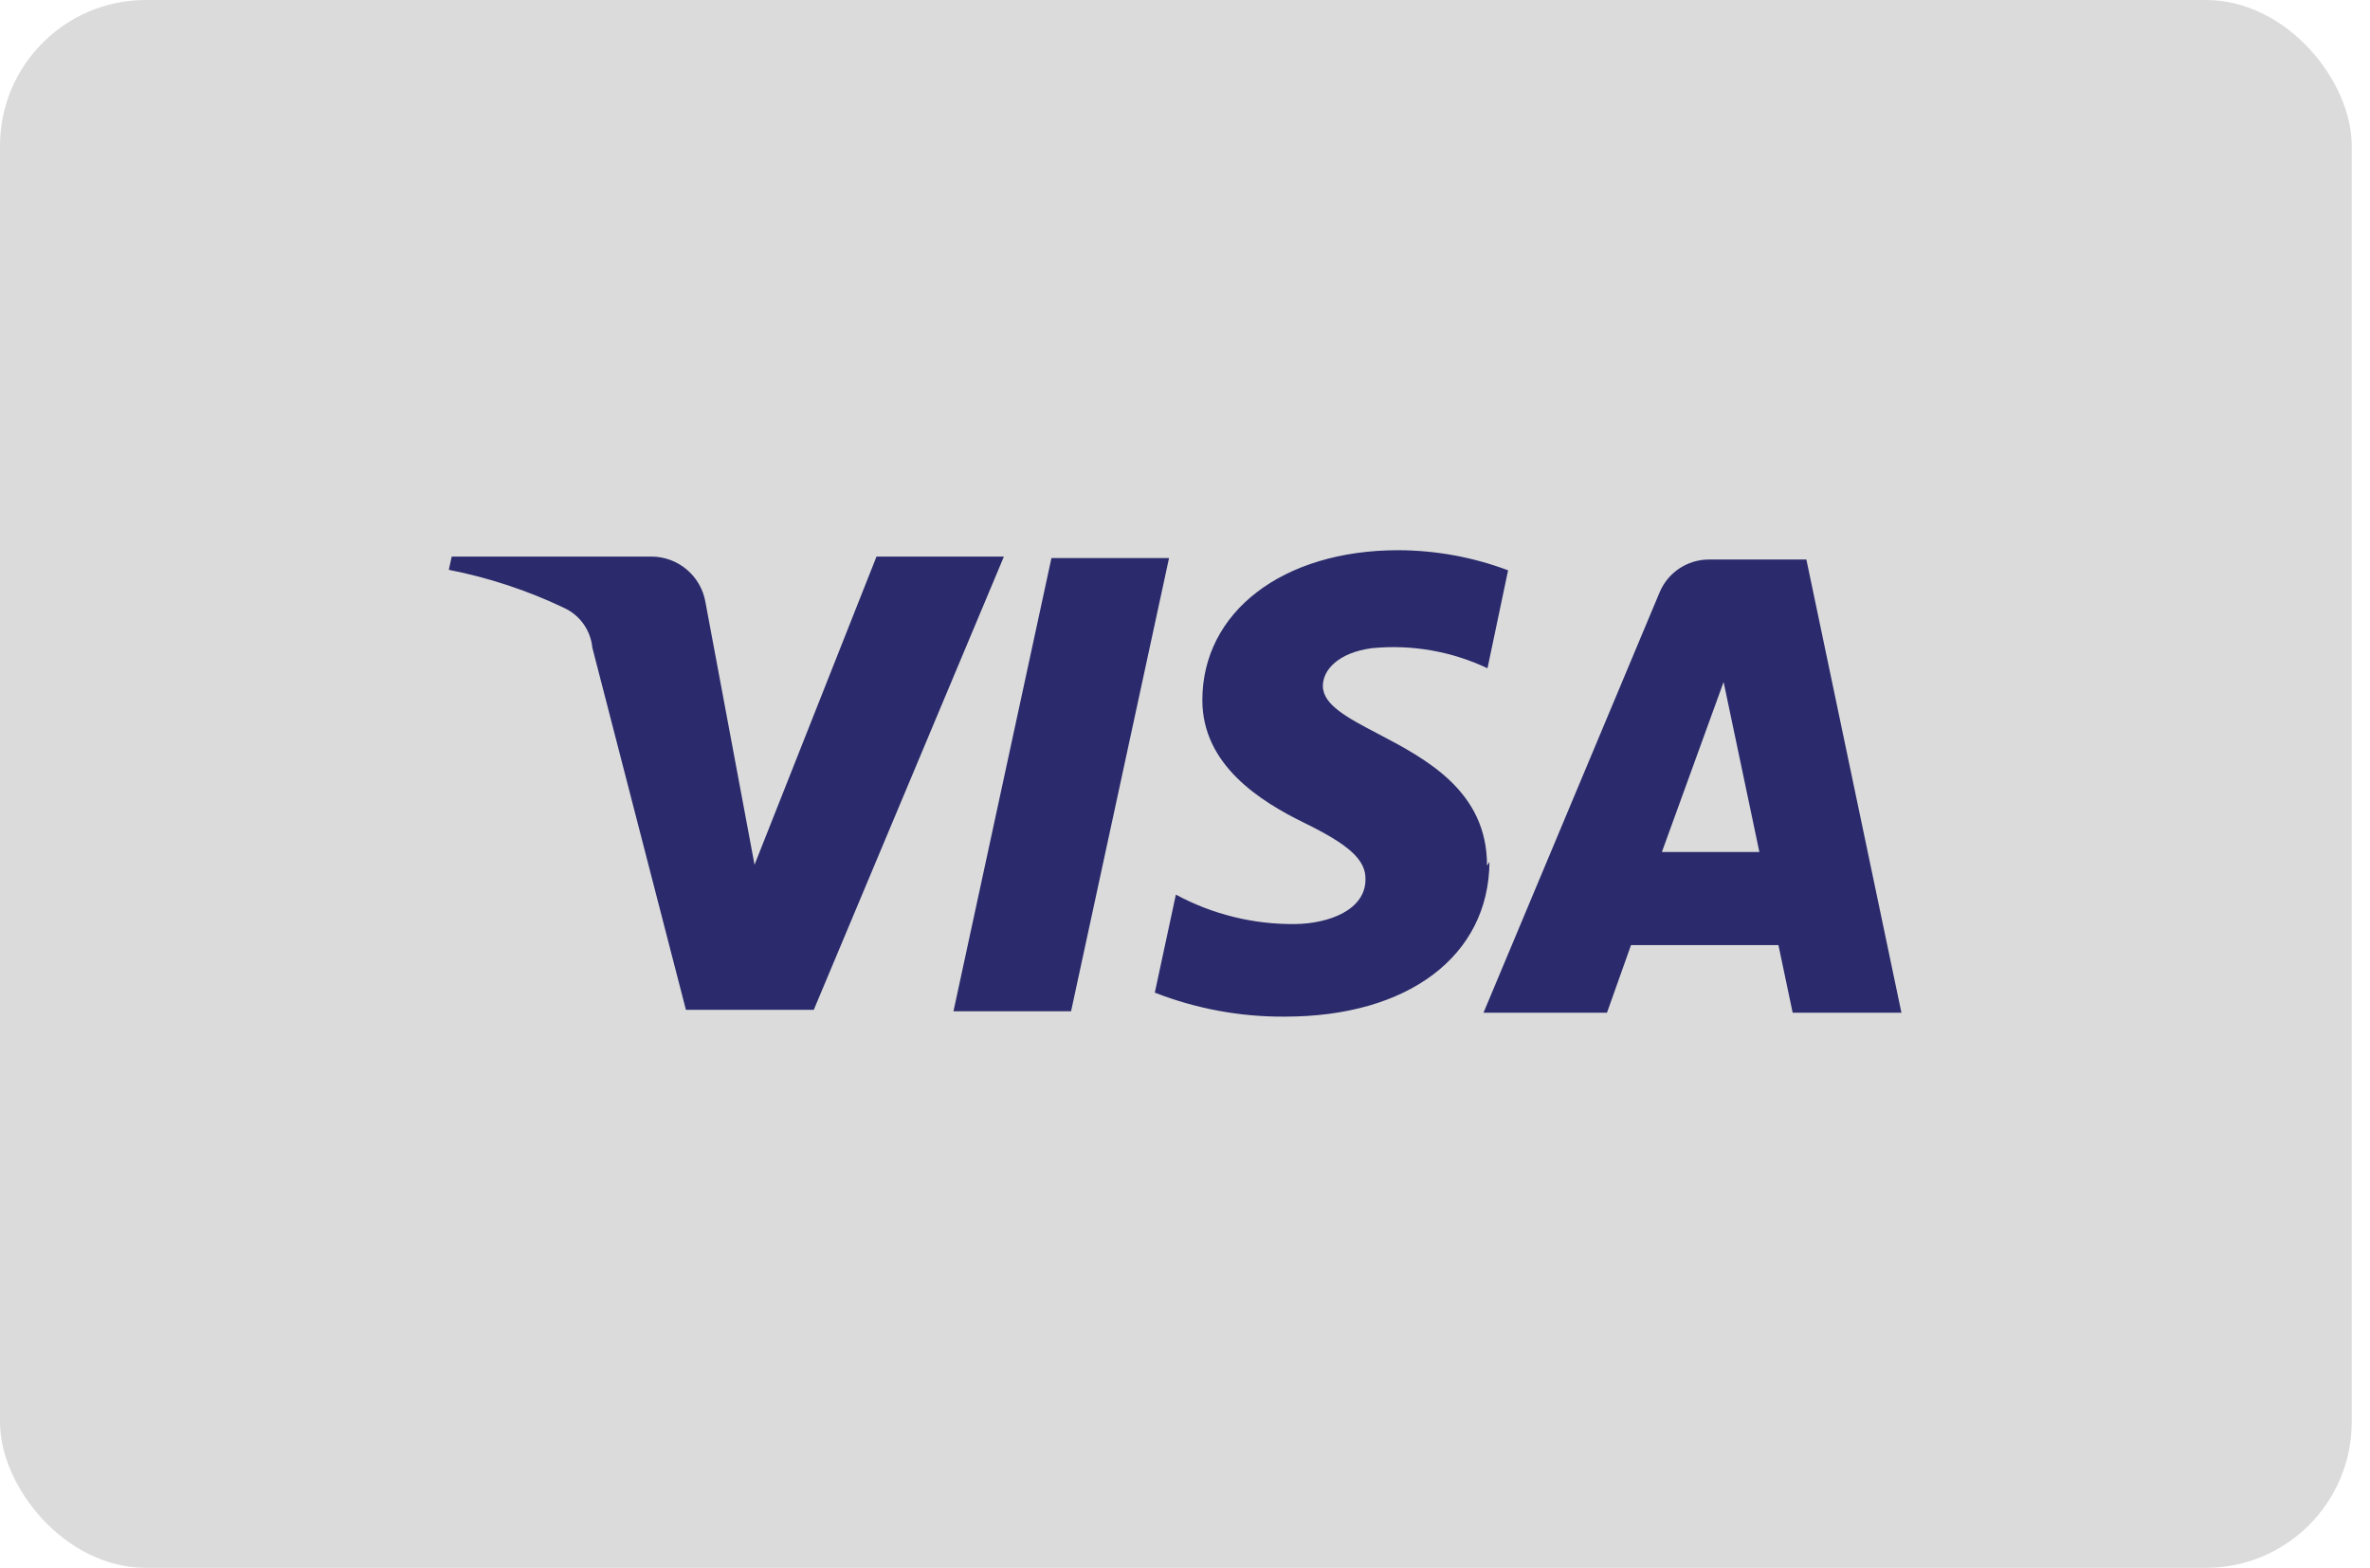 <svg width="65" height="43" viewBox="0 0 65 43" fill="none" xmlns="http://www.w3.org/2000/svg">
<rect width="64.499" height="42.999" rx="4" fill="#DBDBDB"/>
<path fill-rule="evenodd" clip-rule="evenodd" d="M40.783 23.744C40.791 21.695 39.101 20.81 37.79 20.123C36.96 19.688 36.281 19.333 36.281 18.812C36.281 18.369 36.711 17.898 37.625 17.777C38.712 17.67 39.809 17.86 40.796 18.328L41.361 15.641C40.398 15.28 39.379 15.093 38.35 15.09C35.179 15.09 32.976 16.783 32.976 19.202C32.976 20.989 34.575 21.983 35.784 22.574C36.993 23.166 37.464 23.582 37.45 24.12C37.45 24.953 36.456 25.329 35.529 25.343C34.385 25.357 33.256 25.08 32.25 24.536L31.672 27.224C32.811 27.668 34.024 27.892 35.246 27.882C38.619 27.882 40.836 26.216 40.85 23.636L40.783 23.744ZM32.062 15.306L29.375 27.735H26.15L28.837 15.306H32.062ZM45.579 23.367L47.272 18.704L48.253 23.367H45.579ZM52.149 27.775H49.166L48.776 25.921H44.732L44.073 27.775H40.687L45.511 16.26C45.734 15.712 46.264 15.351 46.855 15.346H49.542L52.149 27.775ZM22.319 27.695L27.533 15.265H24.039L20.694 23.717L19.35 16.528C19.231 15.798 18.598 15.262 17.858 15.265H12.389L12.309 15.628C13.405 15.842 14.471 16.195 15.48 16.676C15.909 16.878 16.201 17.292 16.246 17.764L18.812 27.695H22.319Z" fill="#2A2A6C"/>
</svg>
